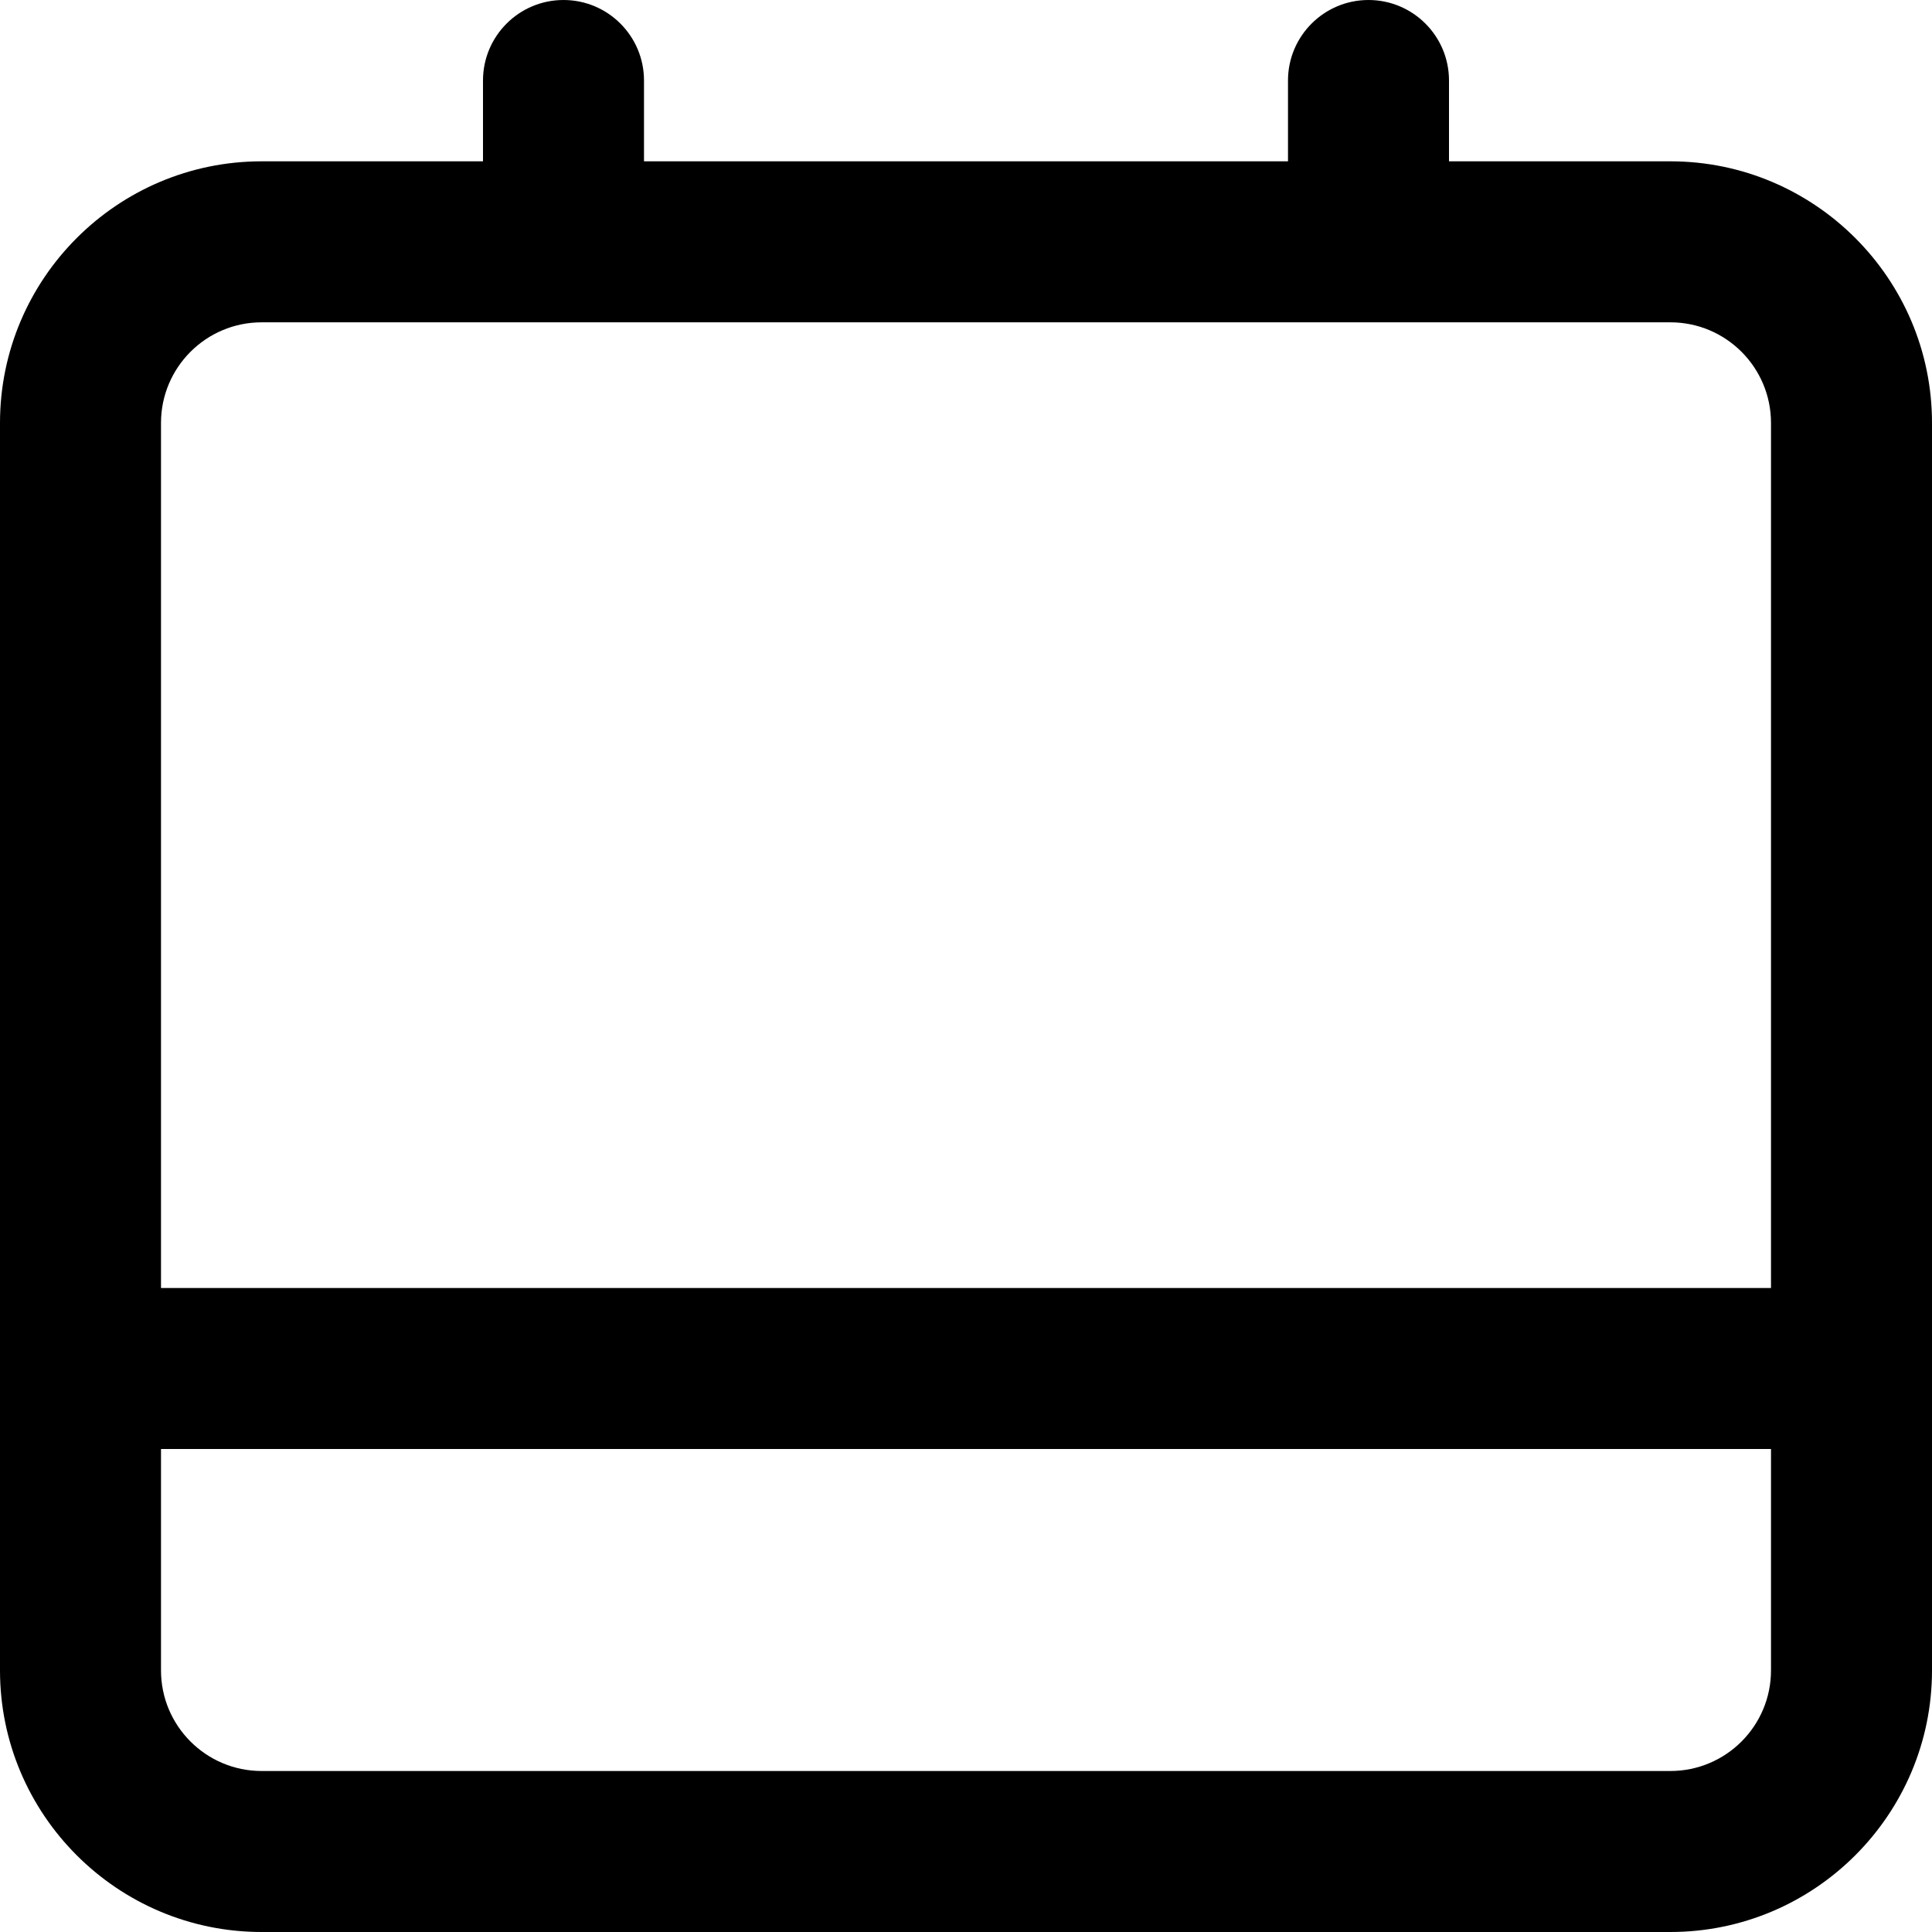 <svg width="12" height="12" viewBox="0 0 12 12" xmlns="http://www.w3.org/2000/svg"><title>activities/meetings_12</title><path d="M10.375 11l-8.75 0C1.28 11 1 10.72 1 10.375L1 9l10 0 0 1.375c0 .345-.28.625-.625.625m-8.75-8.998l8.75 0c.345 0 .625.28.625.625L11 8 1 8l0-5.373c0-.345.28-.625.625-.625m8.75-1L9 1.002 9 .5c0-.276-.224-.5-.5-.5-.276 0-.5.224-.5.5l0 .502-4 0L4 .5c0-.276-.224-.5-.5-.5-.276 0-.5.224-.5.5l0 .502-1.375 0C.729 1.002 0 1.731 0 2.627l0 7.748C0 11.271.729 12 1.625 12l8.75 0c.896 0 1.625-.729 1.625-1.625l0-7.748c0-.896-.729-1.625-1.625-1.625" fill="#000" fill-rule="evenodd"/></svg>